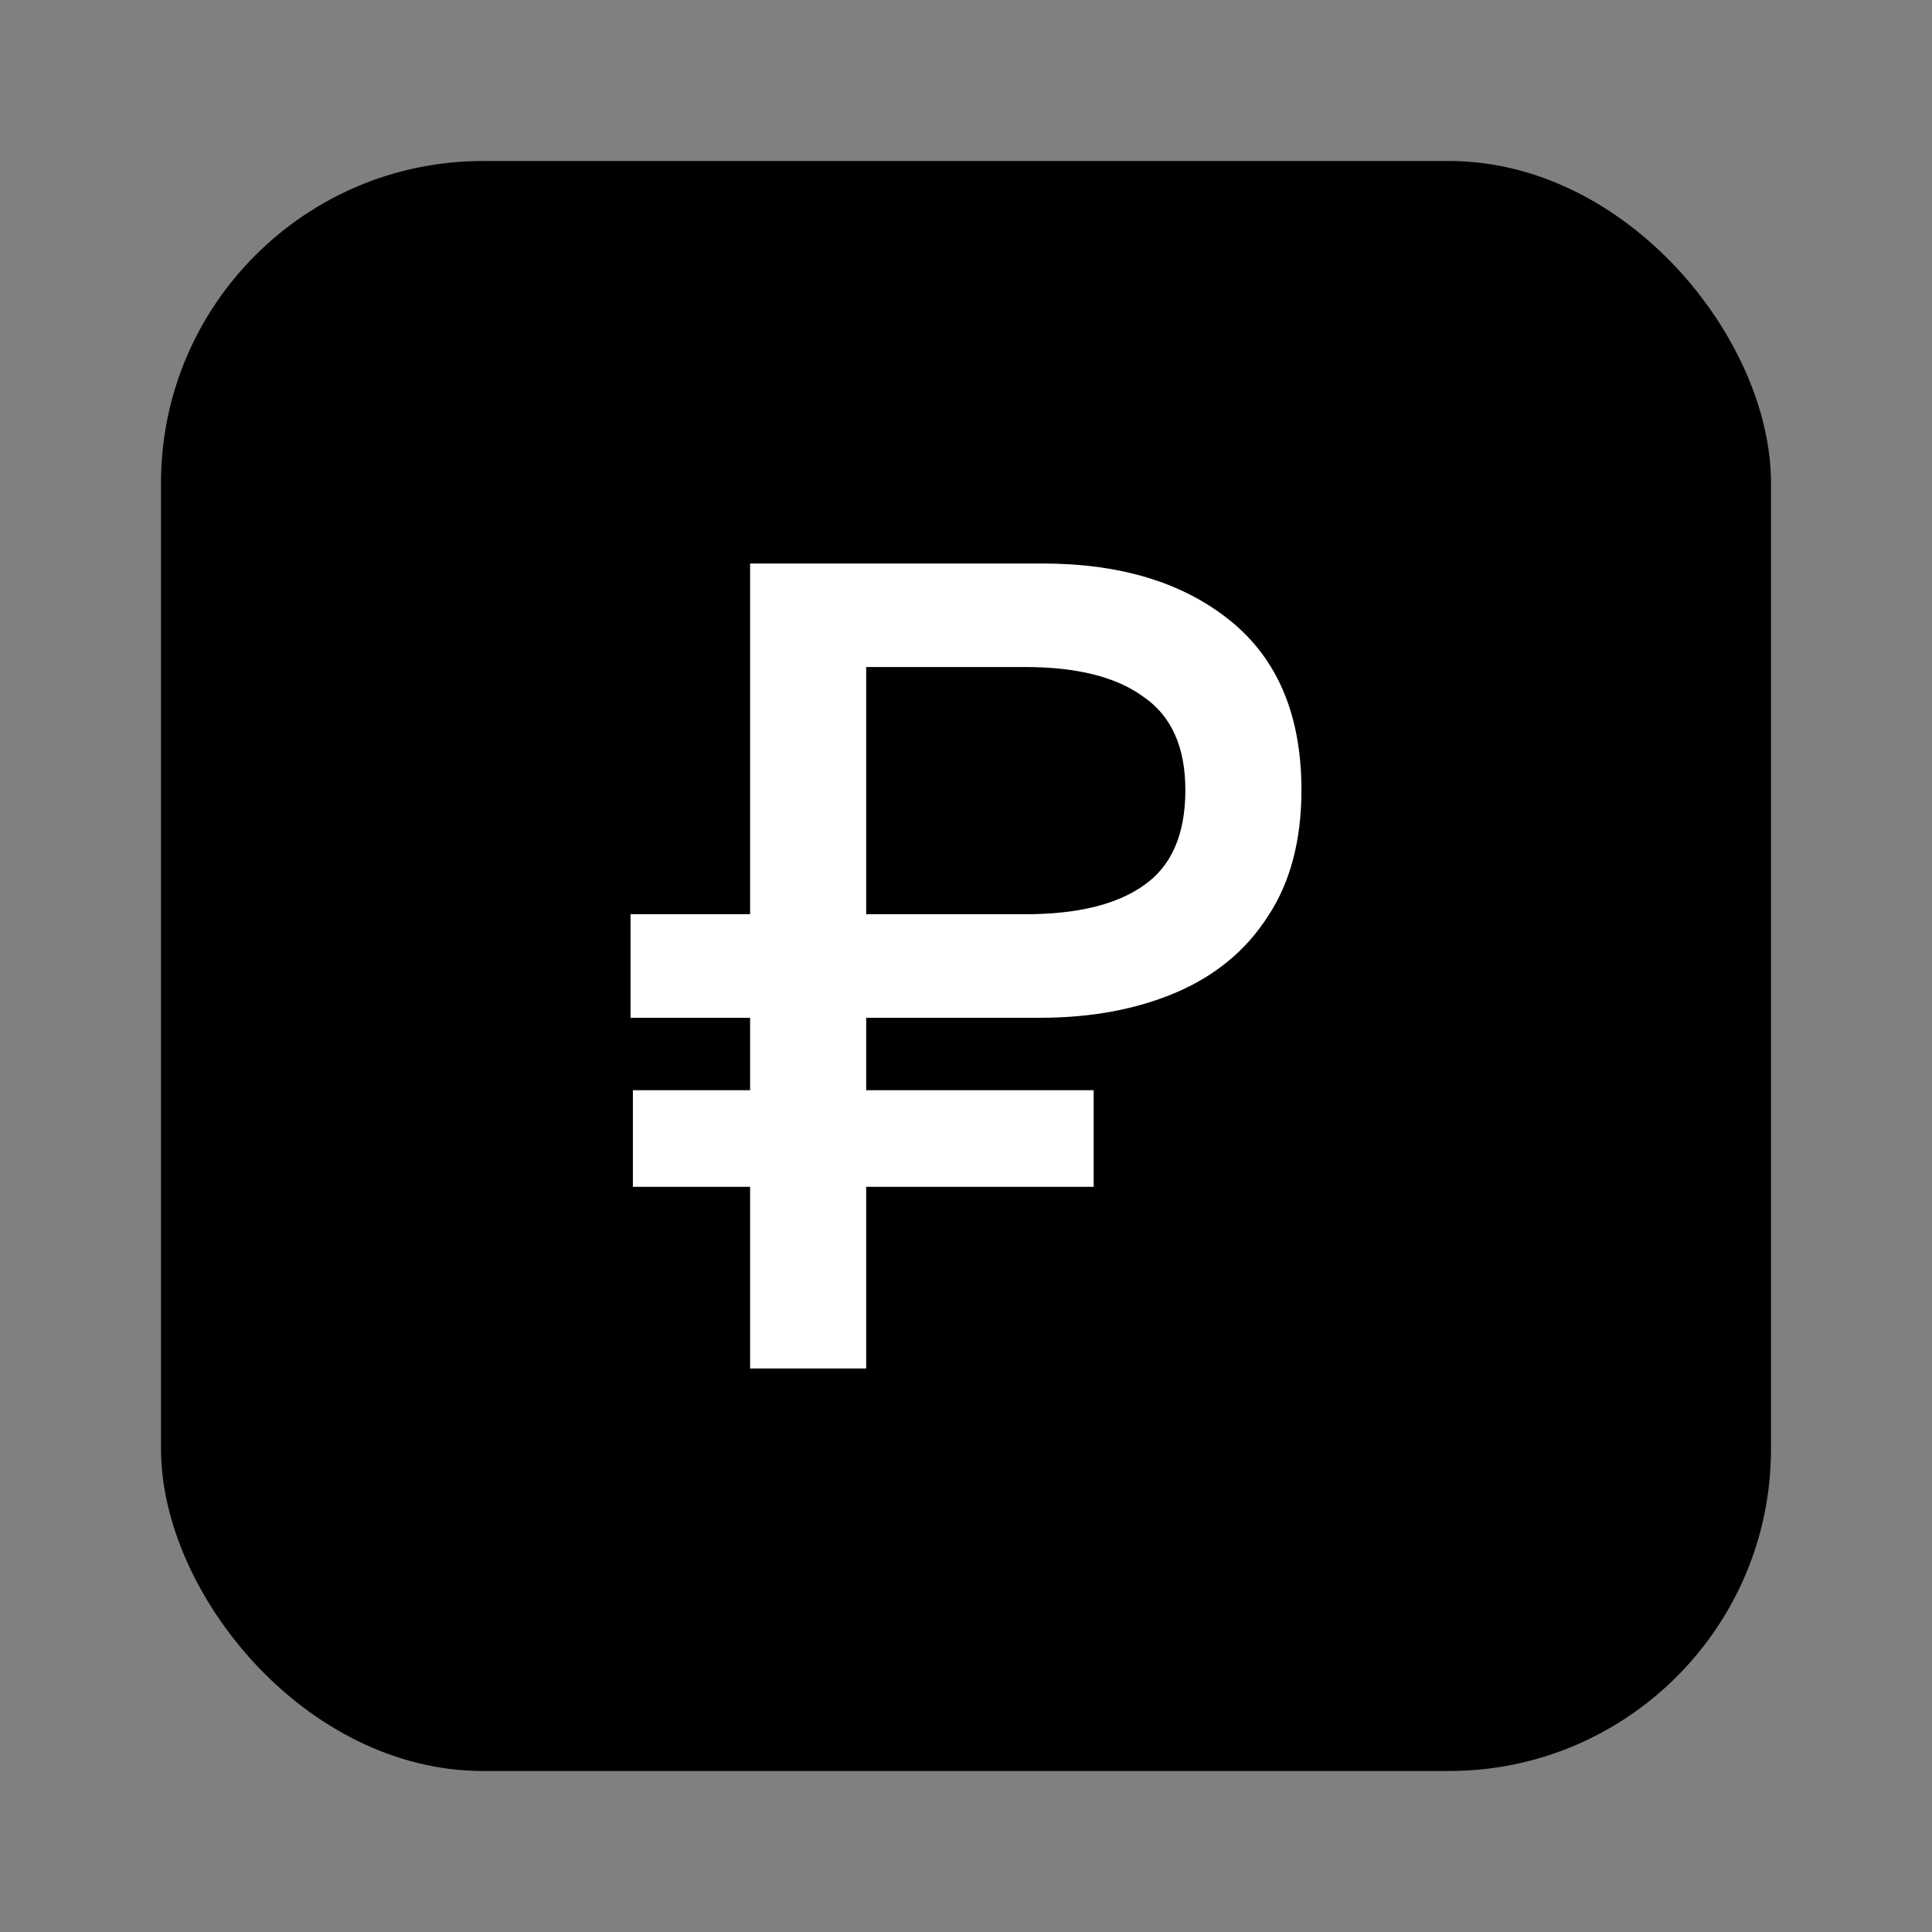 <svg width="24" height="24" viewBox="0 0 24 24" fill="none" xmlns="http://www.w3.org/2000/svg">
<rect x="0" y="0" width="24" height="24" fill="#808080" stroke="none"/>
<rect x="2" y="2" width="20" height="20" rx="4" fill="#6783F7" style="fill:#6783F7;fill:color(display-p3 0.404 0.514 0.969);fill-opacity:1;"/>
<path d="M9.318 14.743H7.862V13.543H9.318V12.643H7.833V11.357H9.318V7H12.951C13.922 7 14.701 7.238 15.287 7.714C15.873 8.19 16.167 8.89 16.167 9.814C16.167 10.443 16.027 10.967 15.748 11.386C15.479 11.805 15.1 12.119 14.61 12.329C14.119 12.538 13.557 12.643 12.923 12.643H10.76V13.543H13.586V14.743H10.76V17H9.318V14.743ZM12.735 11.357C13.379 11.357 13.87 11.238 14.206 11C14.552 10.762 14.725 10.367 14.725 9.814C14.725 9.281 14.552 8.895 14.206 8.657C13.87 8.41 13.379 8.286 12.735 8.286H10.76V11.357H12.735Z" fill="white" style="fill:white;fill:white;fill-opacity:1;"/>
</svg>
